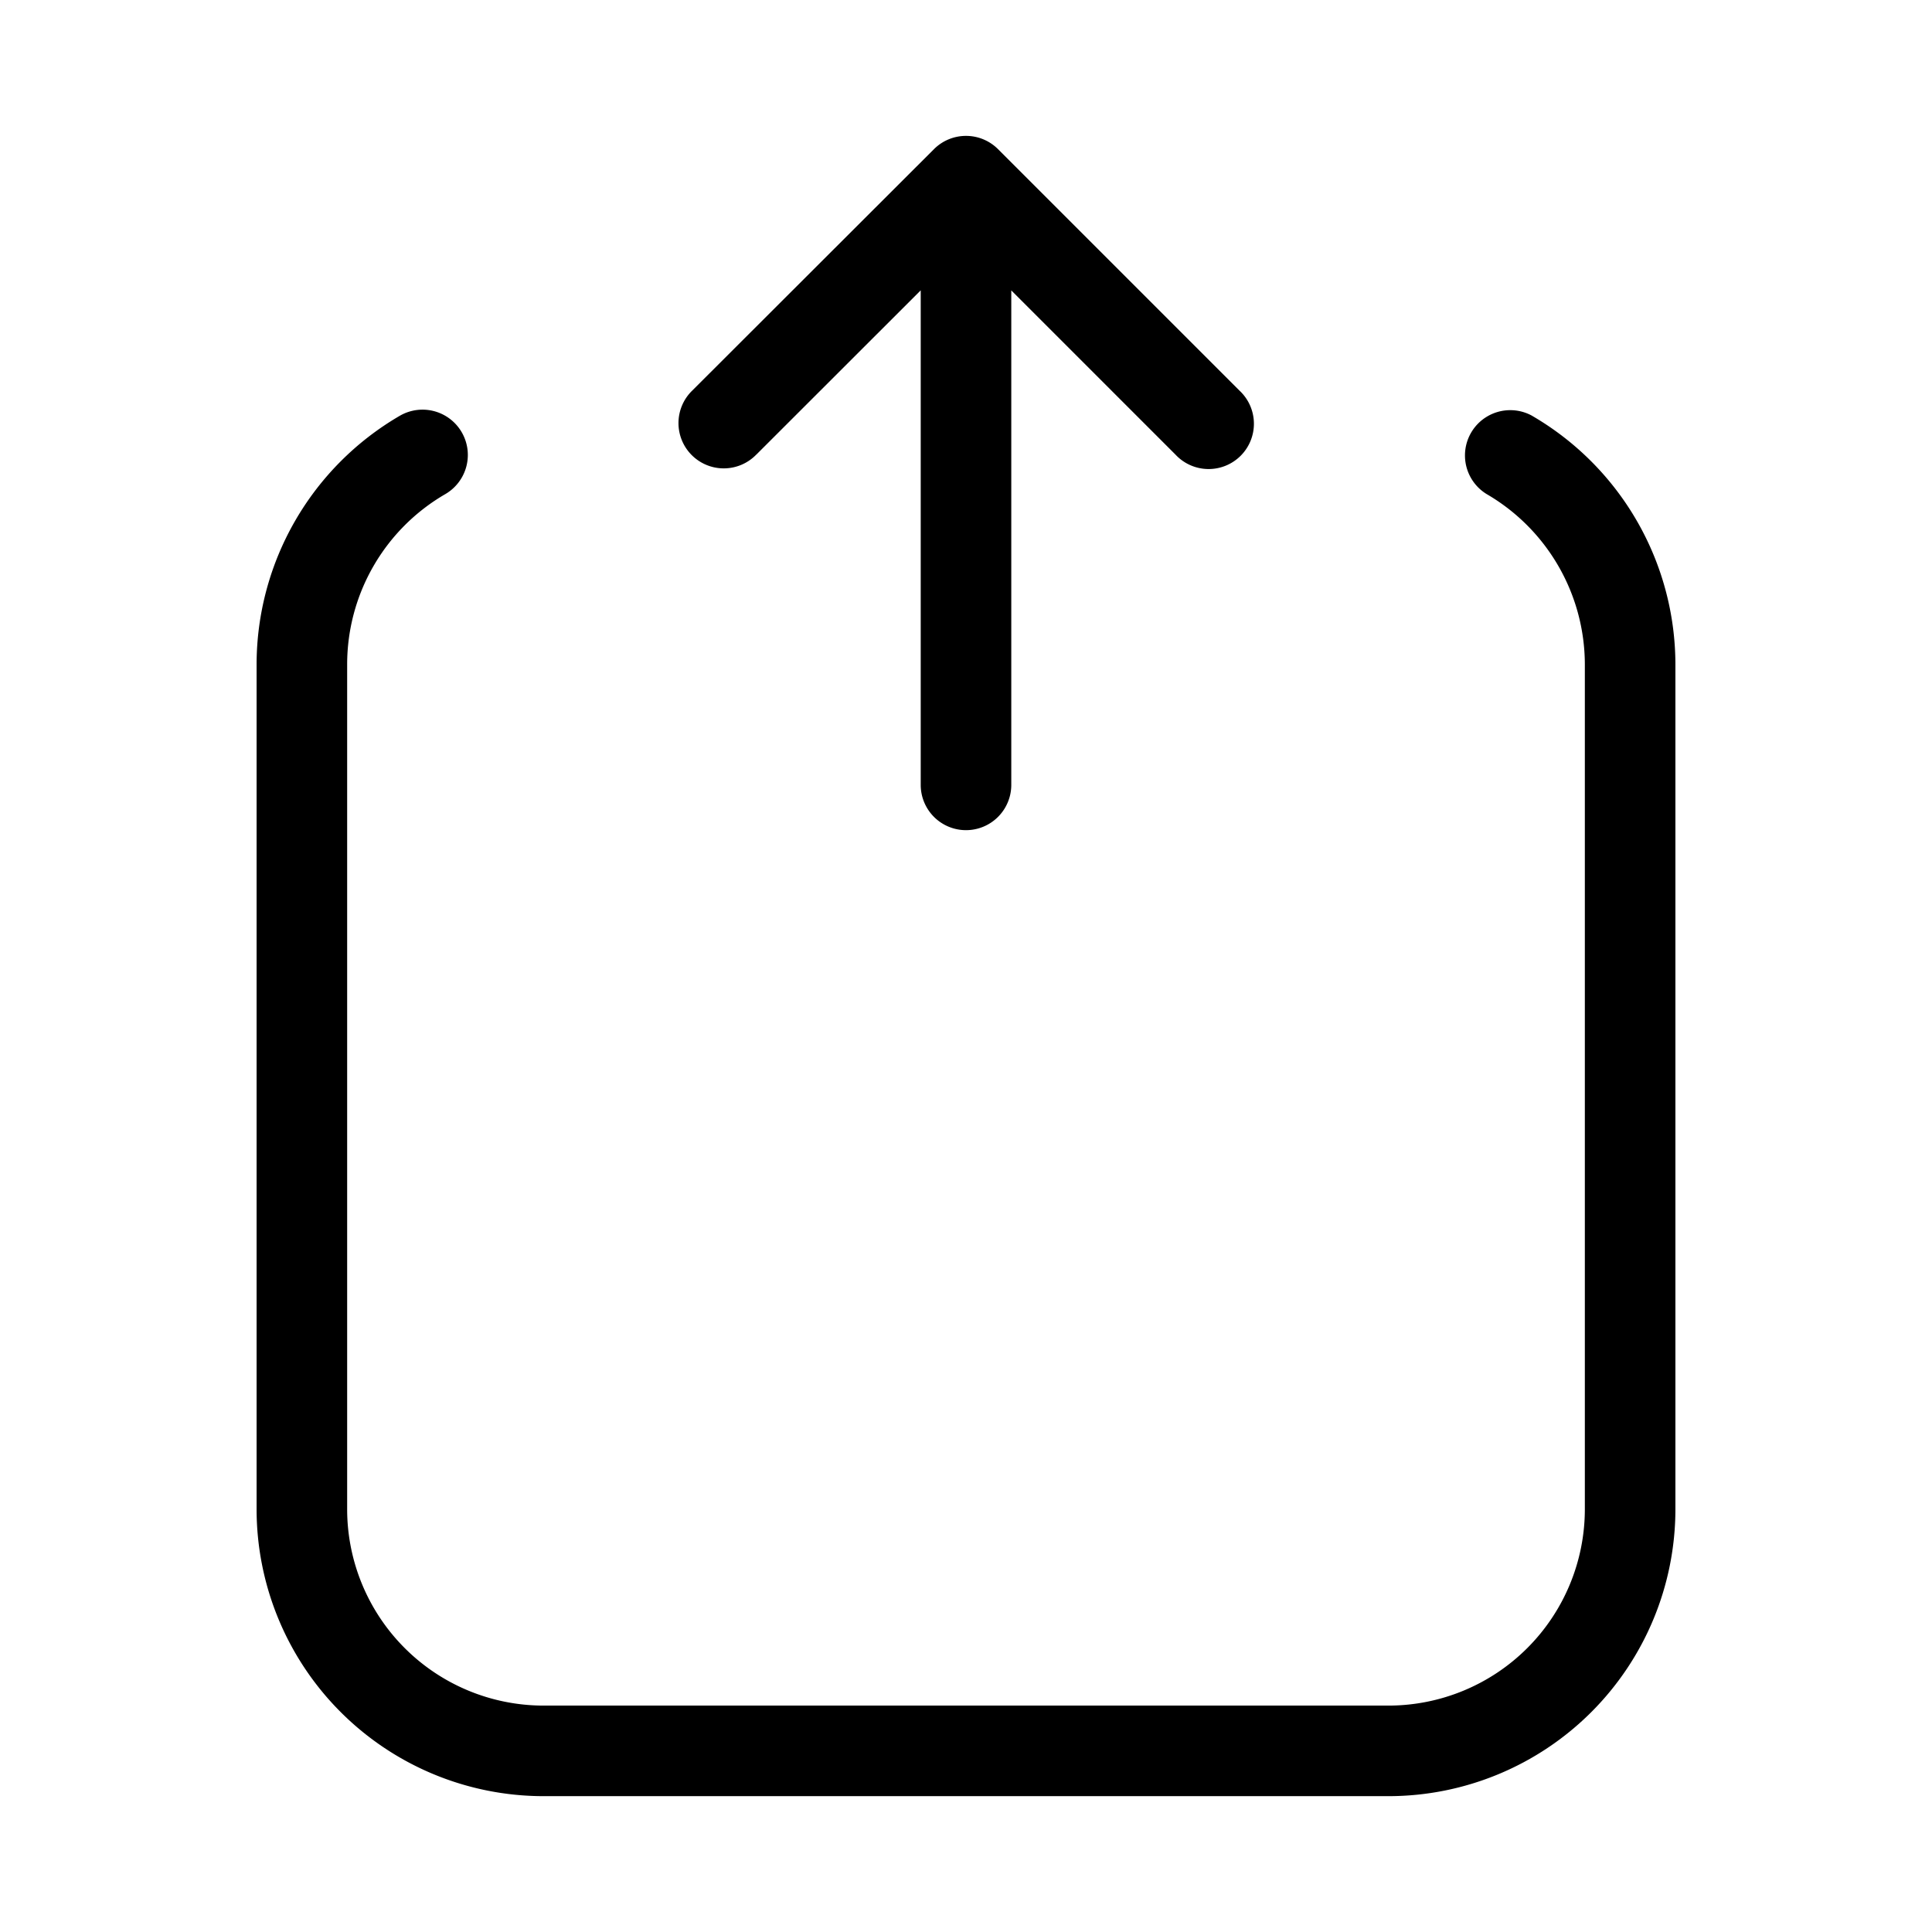 <svg xmlns="http://www.w3.org/2000/svg" width="32" height="32" viewBox="0 0 32 32"><path d="m12.528 7.529 2.722-2.72V13a.75.75 0 1 0 1.5 0V4.81l2.72 2.72a.75.75 0 1 0 1.06-1.06l-4-4a.75.75 0 0 0-1.06 0l-4.003 3.998a.75.75 0 1 0 1.06 1.061M25.379 6.888a.75.75 0 0 0-.753 1.297A3.27 3.27 0 0 1 26.25 11v14A3.254 3.254 0 0 1 23 28.25H9A3.254 3.254 0 0 1 5.75 25V11a3.26 3.26 0 0 1 1.624-2.815.75.75 0 1 0-.751-1.299A4.77 4.77 0 0 0 4.25 11v14A4.755 4.755 0 0 0 9 29.75h14A4.755 4.755 0 0 0 27.75 25V11a4.77 4.77 0 0 0-2.372-4.112"/></svg>